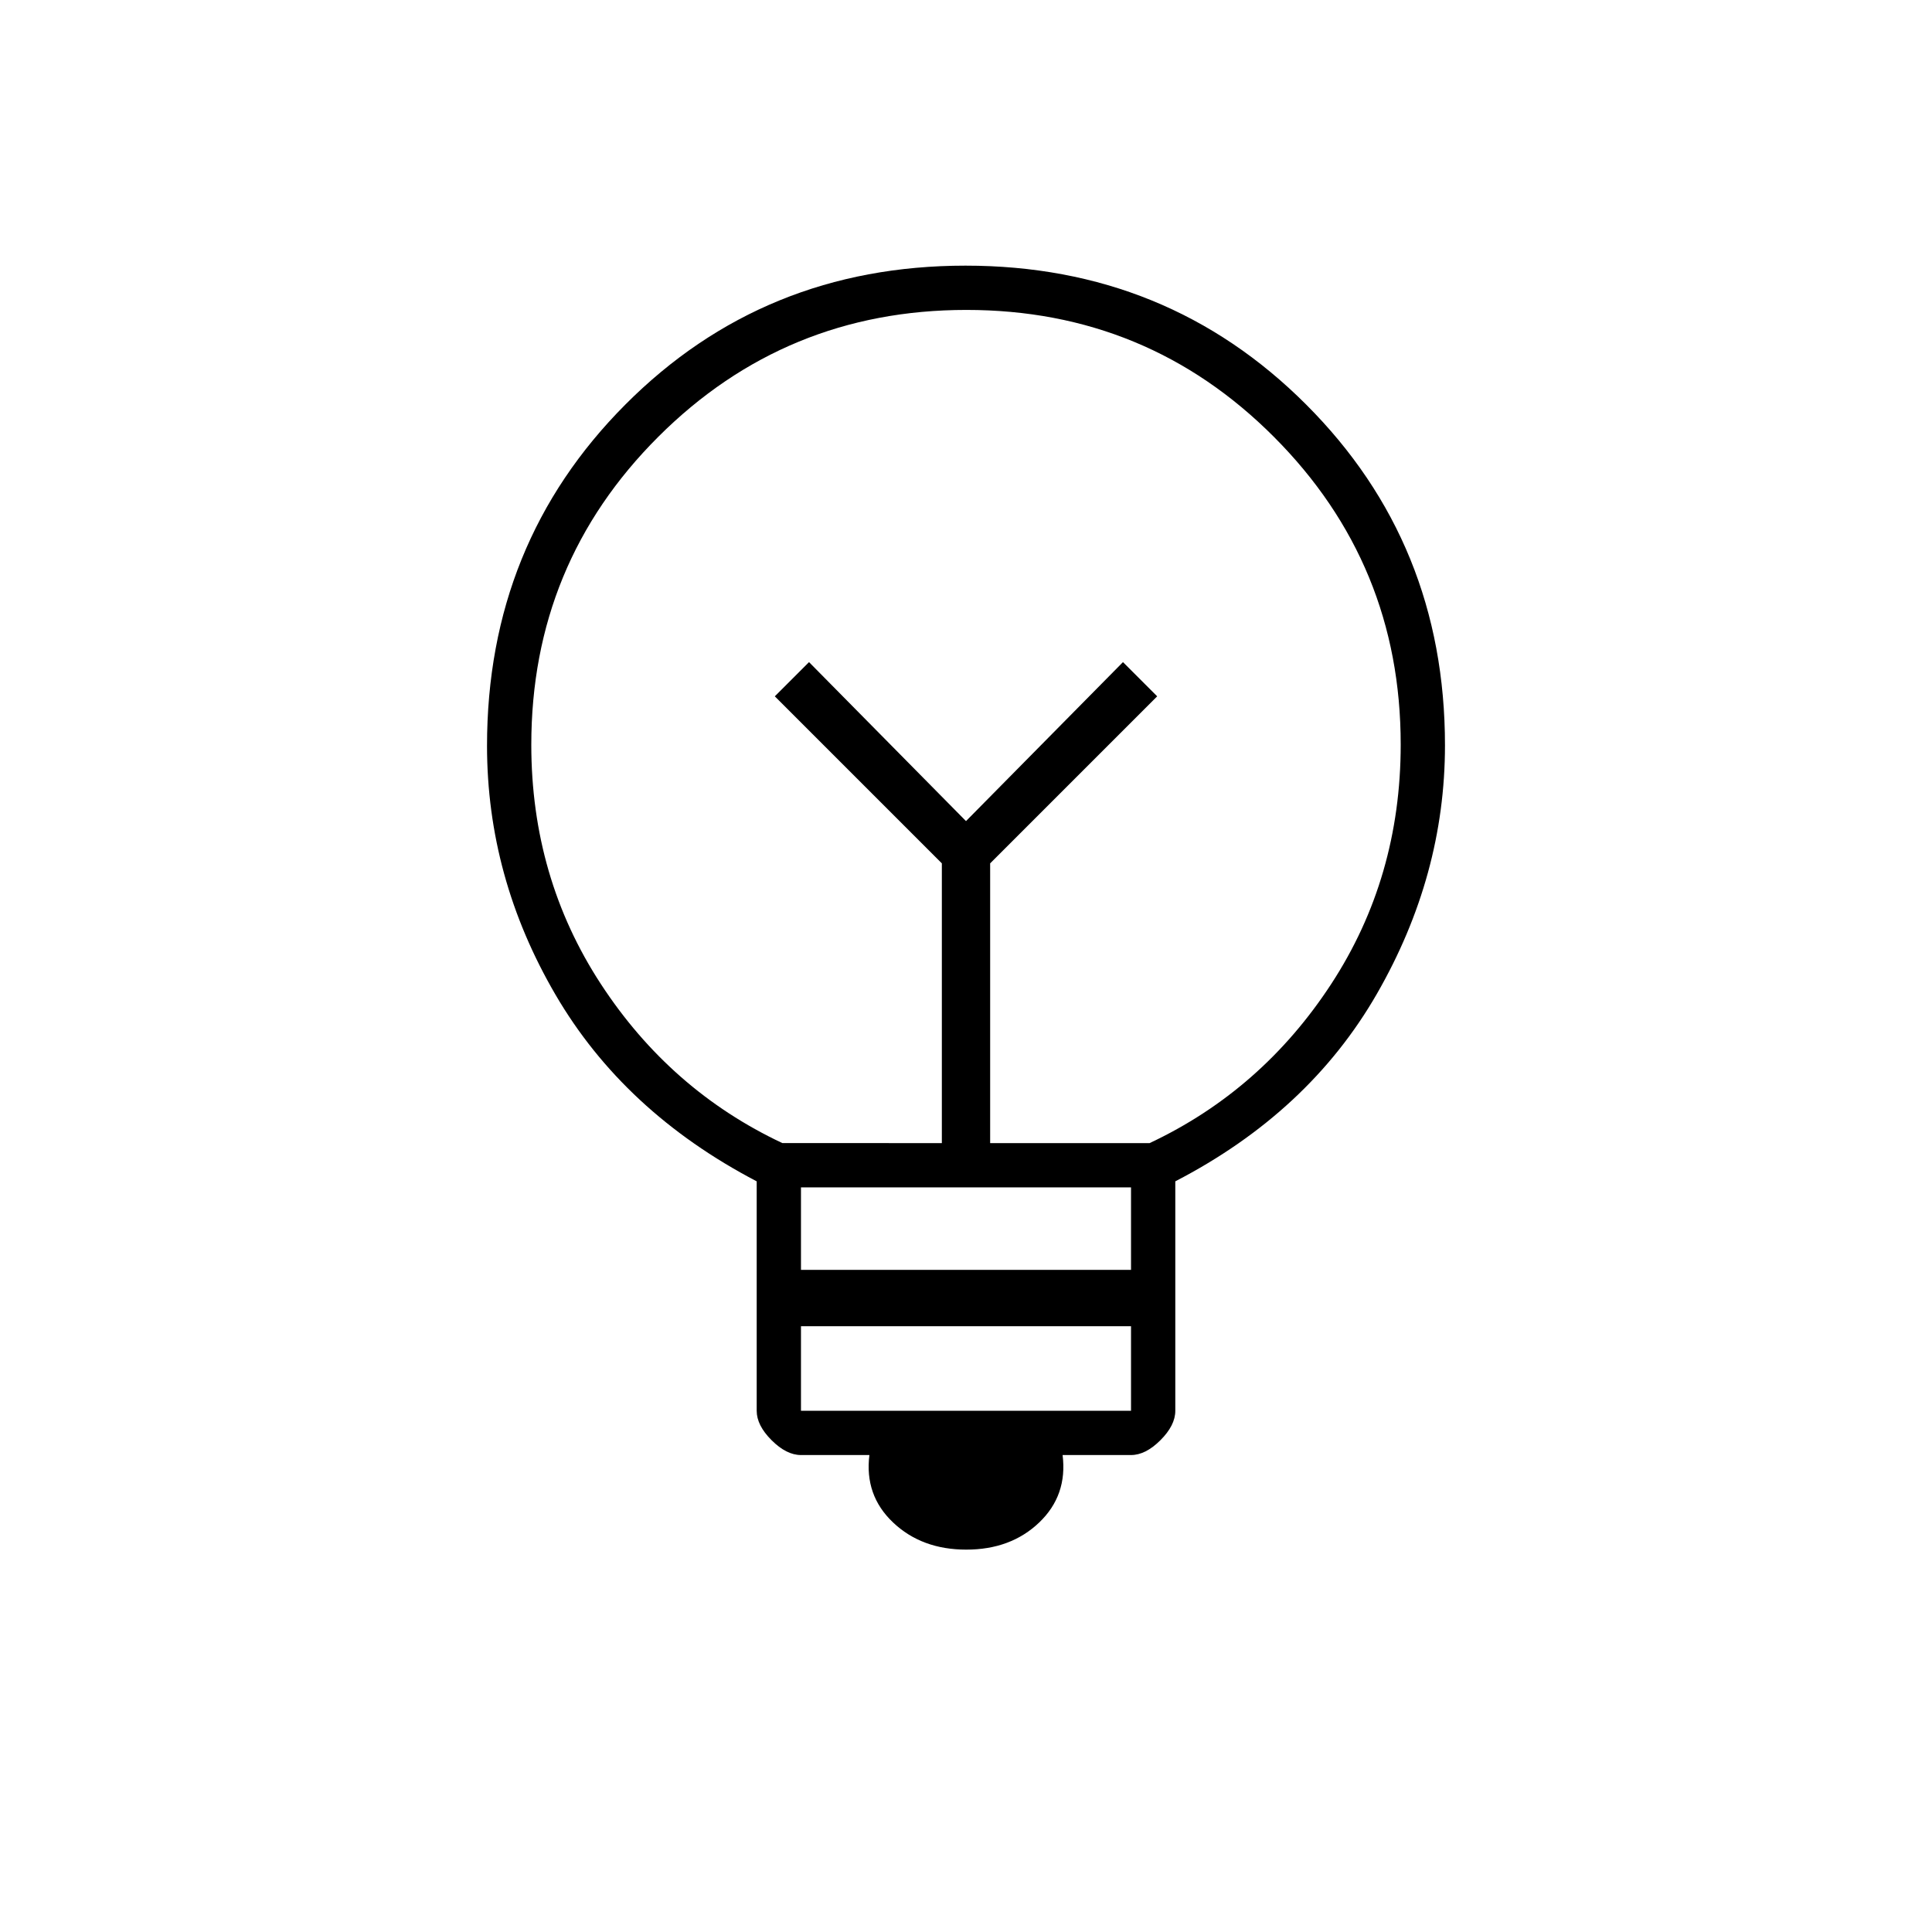 <svg xmlns="http://www.w3.org/2000/svg" height="48" viewBox="0 -960 960 960" width="48"><path d="M480.14-190q-22.14 0-36.39-13.5T432-237h-34q-7.24 0-14.62-7.38-7.38-7.38-7.38-14.59V-373q-66-34.5-100-92.78t-34-123.64Q242-690 310.76-759q68.76-69 169-69T649-759q69 69 69 169.36 0 64.64-33.82 123.45Q650.37-407.37 584-373v114.03q0 7.21-7.38 14.59T562-237h-34q2.5 20-11.61 33.5T480.14-190ZM398-259h164v-42H398v42Zm0-70h164v-41H398v41Zm-9.24-63H468v-139l-83-83 17-17 78 79 78-79 17 17-83 83v139h79.24q55.7-26.19 90.23-79.05T696-590.07q0-89.67-62.95-152.8Q570.11-806 480.18-806q-89.92 0-153.05 63.01Q264-679.98 264-589.95q0 65.95 34.53 118.85 34.53 52.9 90.23 79.1ZM480-552Zm0-47Z"/></svg>